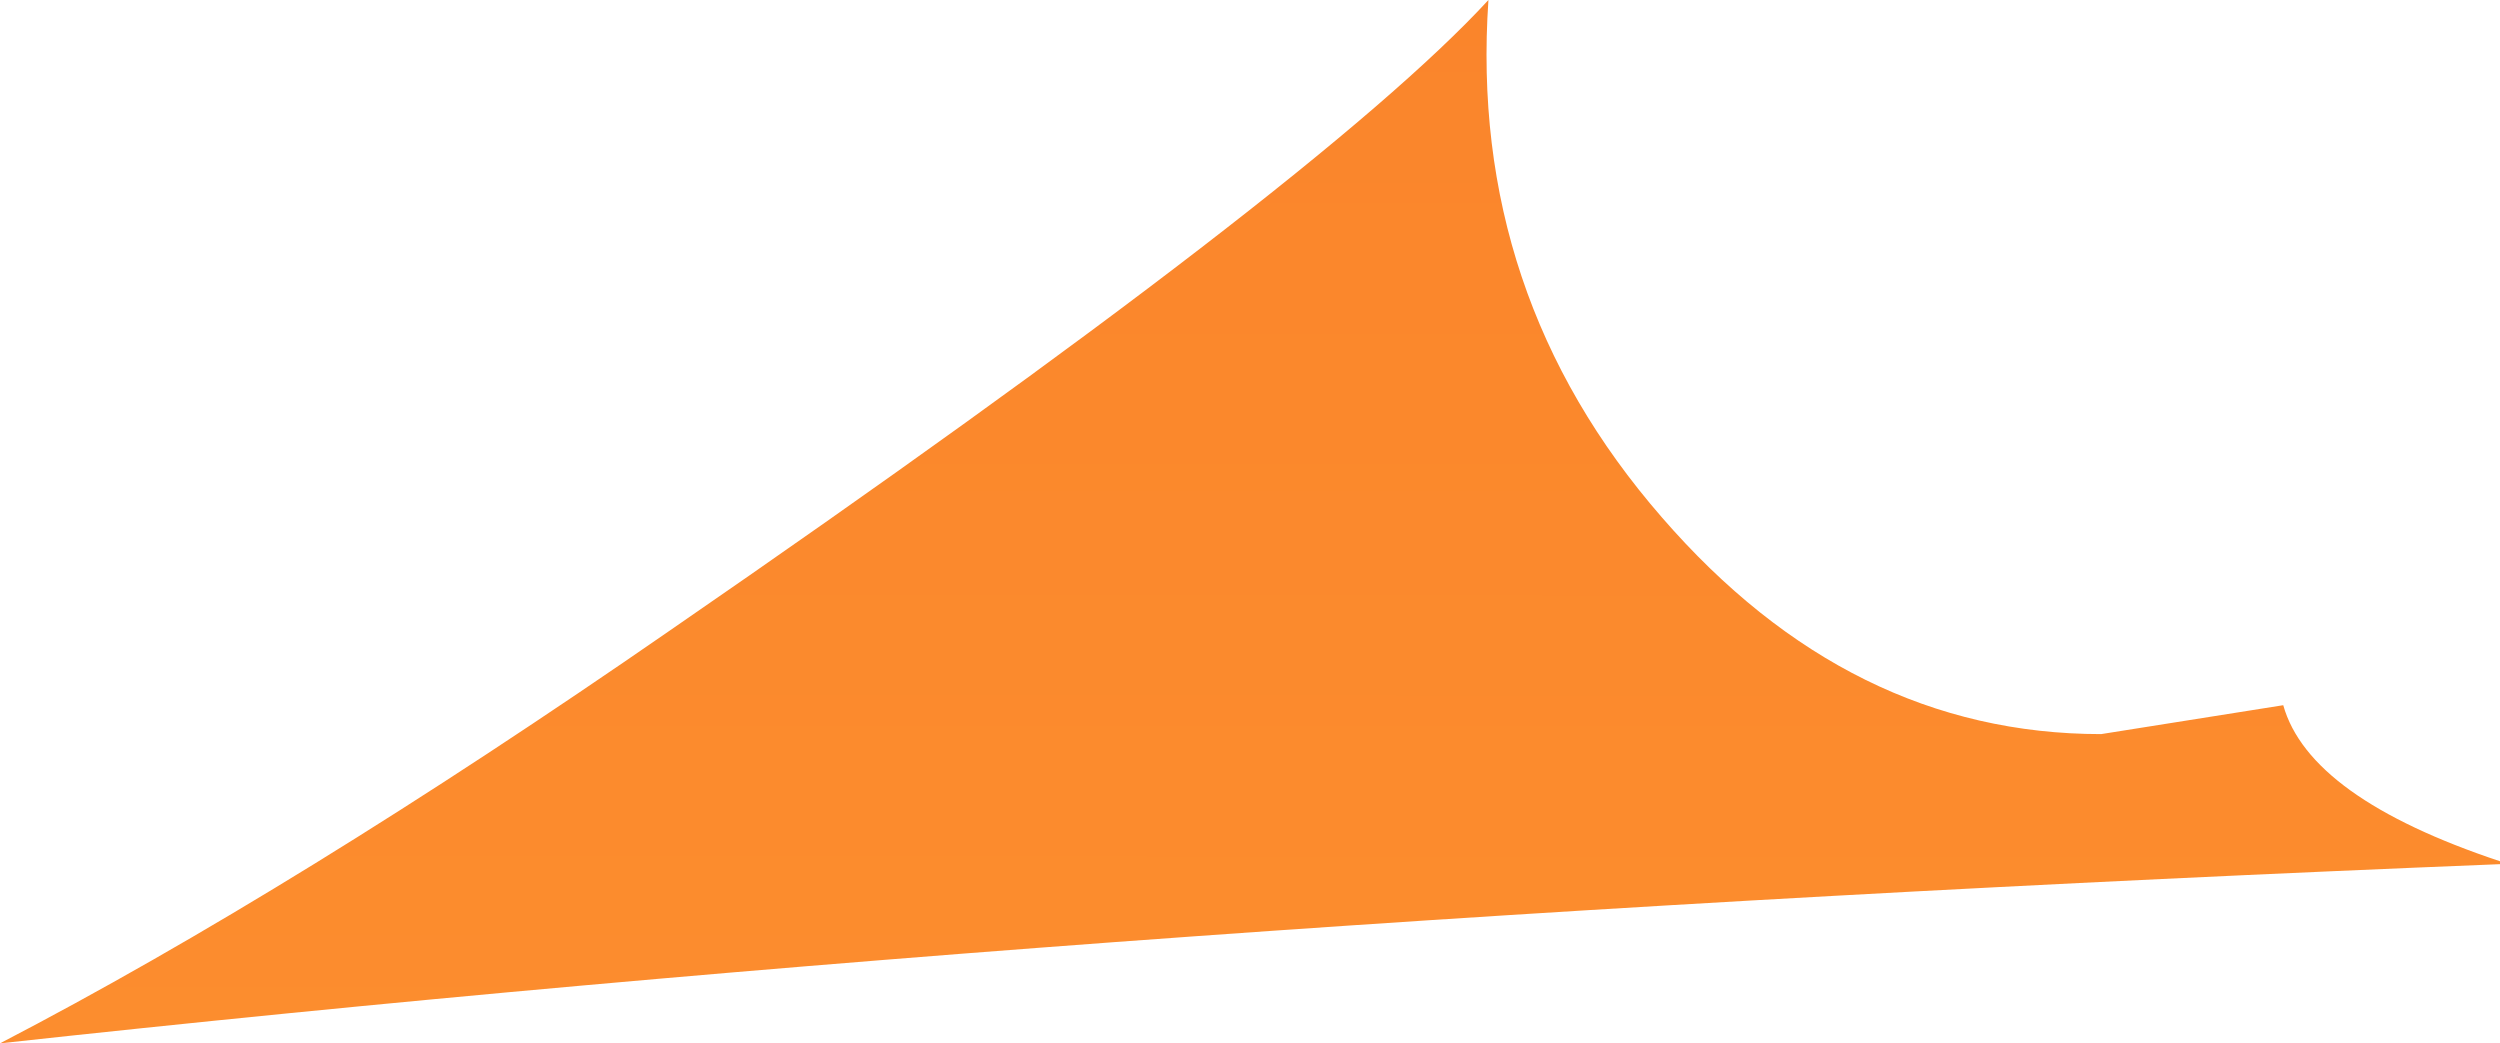 <?xml version="1.0" encoding="UTF-8" standalone="no"?>
<svg xmlns:xlink="http://www.w3.org/1999/xlink" height="18.05px" width="43.25px" xmlns="http://www.w3.org/2000/svg">
  <g transform="matrix(1.0, 0.0, 0.0, 1.0, -172.5, -497.8)">
    <path d="M215.75 512.75 Q192.15 513.7 172.5 515.85 177.6 513.2 184.1 508.7 195.35 500.95 198.25 497.8 197.9 502.9 201.25 506.75 204.5 510.5 208.85 510.5 L212.0 510.0 Q212.45 511.6 215.75 512.7 L215.75 512.75" fill="url(#gradient0)" fill-rule="evenodd" stroke="none"/>
  </g>
  <defs>
    <linearGradient gradientTransform="matrix(3.0E-4, -0.326, 0.327, 2.0E-4, 445.4, 274.0)" gradientUnits="userSpaceOnUse" id="gradient0" spreadMethod="pad" x1="-819.2" x2="819.2">
      <stop offset="0.0" stop-color="#ff9831"/>
      <stop offset="0.216" stop-color="#f26522"/>
      <stop offset="0.639" stop-color="#f00000"/>
      <stop offset="1.0" stop-color="#960505"/>
    </linearGradient>
  </defs>
</svg>
